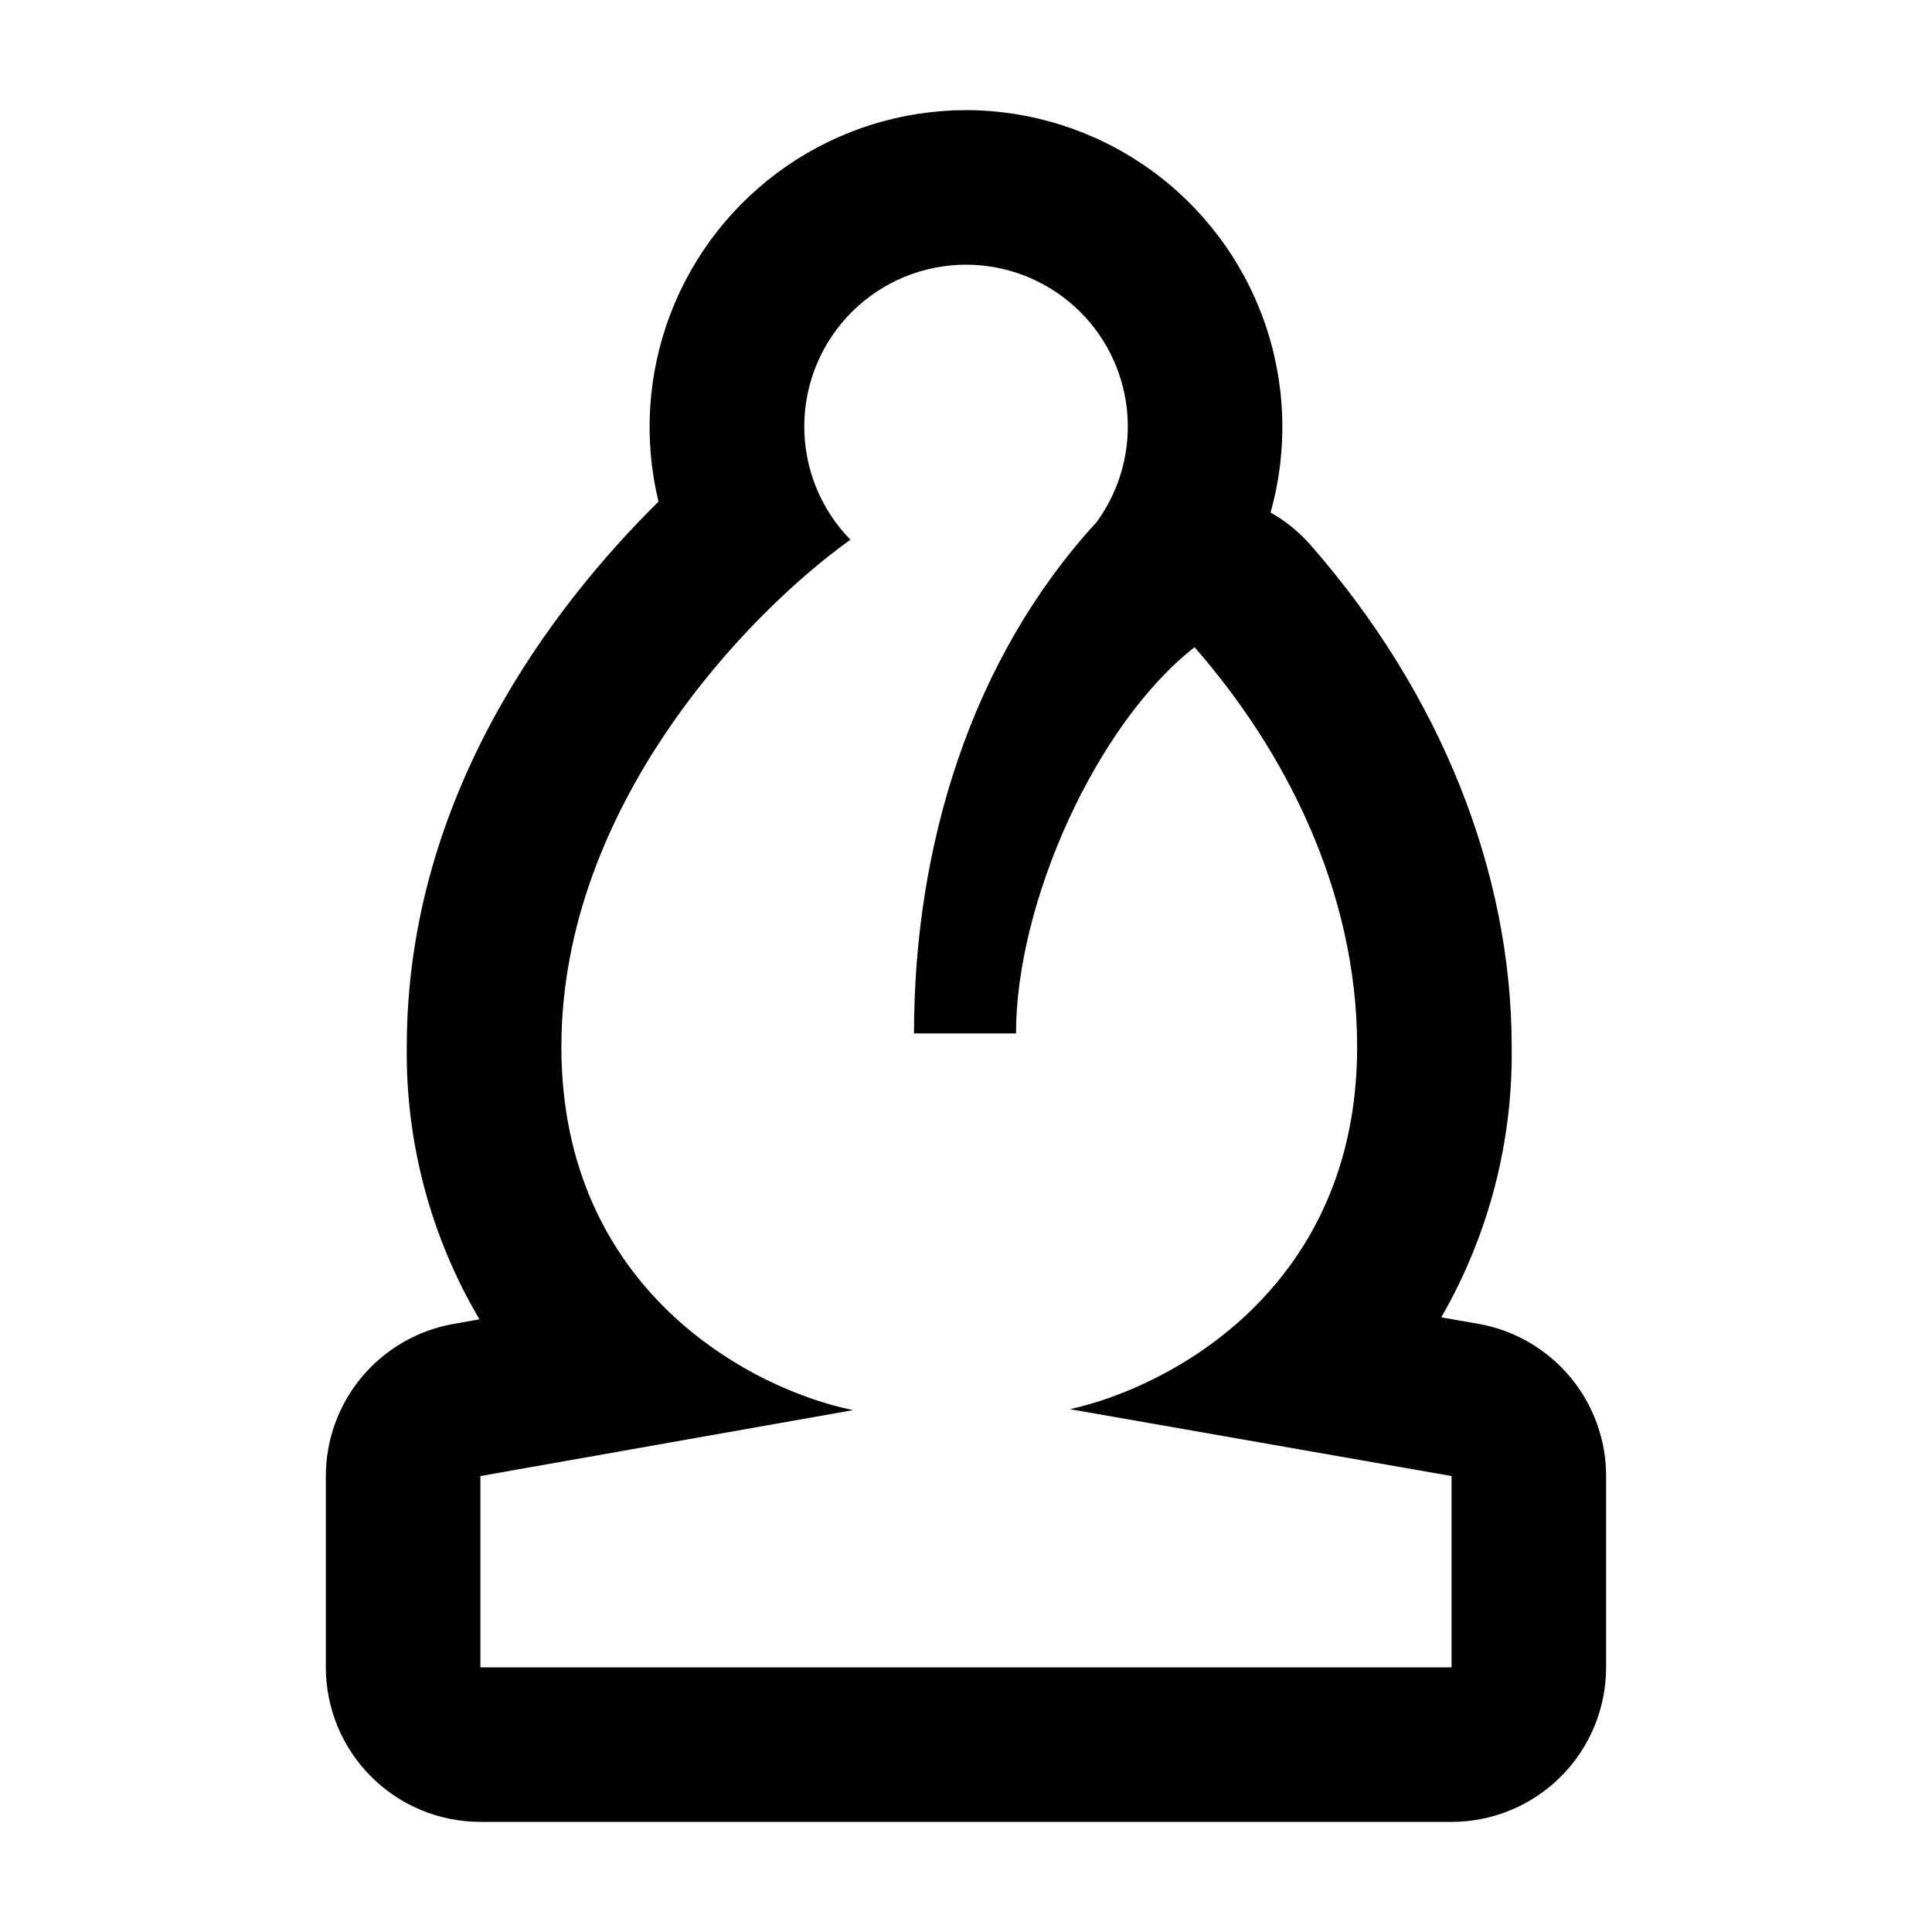 <?xml version="1.0" encoding="UTF-8"?>
<svg width="1200pt"
     height="1200pt"
     version="1.1"
     viewBox="0 0 1200 1200"
     xmlns="http://www.w3.org/2000/svg">
  <path d="m600 164.4c24.891 0.008 48.891 9.246 67.363 25.926 18.469 16.684 30.098 39.621 32.629 64.383 2.531 24.758-4.211 49.578-18.922 69.652-78.07 85.02-113.36 201.24-113.36 317.53h63.359c0-81.492 50.004-192.38 110.89-239.9 55.453 63.359 100.99 150.52 100.99 248.28 0 149.3-115.29 211.12-178.36 224.99l237 41.543v118.8h-603.2v-118.8l231.5-40.957c-62.398-12.602-181.2-73.98-181.2-225.6 0-150.24 116.72-270.24 179.52-315.01-18.543-18.961-28.844-44.48-28.656-71.004 0.188-26.523 10.848-51.898 29.656-70.594 18.812-18.699 44.25-29.207 70.773-29.234m0-96c-39.816 0.059-78.68 12.191-111.45 34.801-32.777 22.605-57.926 54.621-72.121 91.82-14.199 37.199-16.781 77.828-7.406 116.52-65.438 64.715-156.35 182.69-156.35 338.72v0.004c-0.707 59.465 14.906 117.99 45.145 169.2l-16.129 2.844c-22.211 3.926-42.328 15.547-56.824 32.824-14.496 17.277-22.449 39.109-22.461 61.664v118.8c0 25.461 10.117 49.879 28.121 67.879 18 18.004 42.418 28.121 67.879 28.121h603.2c25.461 0 49.879-10.117 67.879-28.121 18.004-18 28.121-42.418 28.121-67.879v-118.8c0-22.586-7.965-44.449-22.488-61.742-14.527-17.297-34.684-28.918-56.93-32.82l-22.98-4.008c29.426-51.047 44.543-109.08 43.754-168 0-108.95-44.305-219.6-124.74-311.5h-0.004c-7.121-8.168-15.582-15.066-25.02-20.398 10.965-39.105 9.566-80.645-4.012-118.92-13.574-38.273-38.66-71.414-71.812-94.871-33.156-23.457-72.754-36.082-113.37-36.145z" />
</svg>
